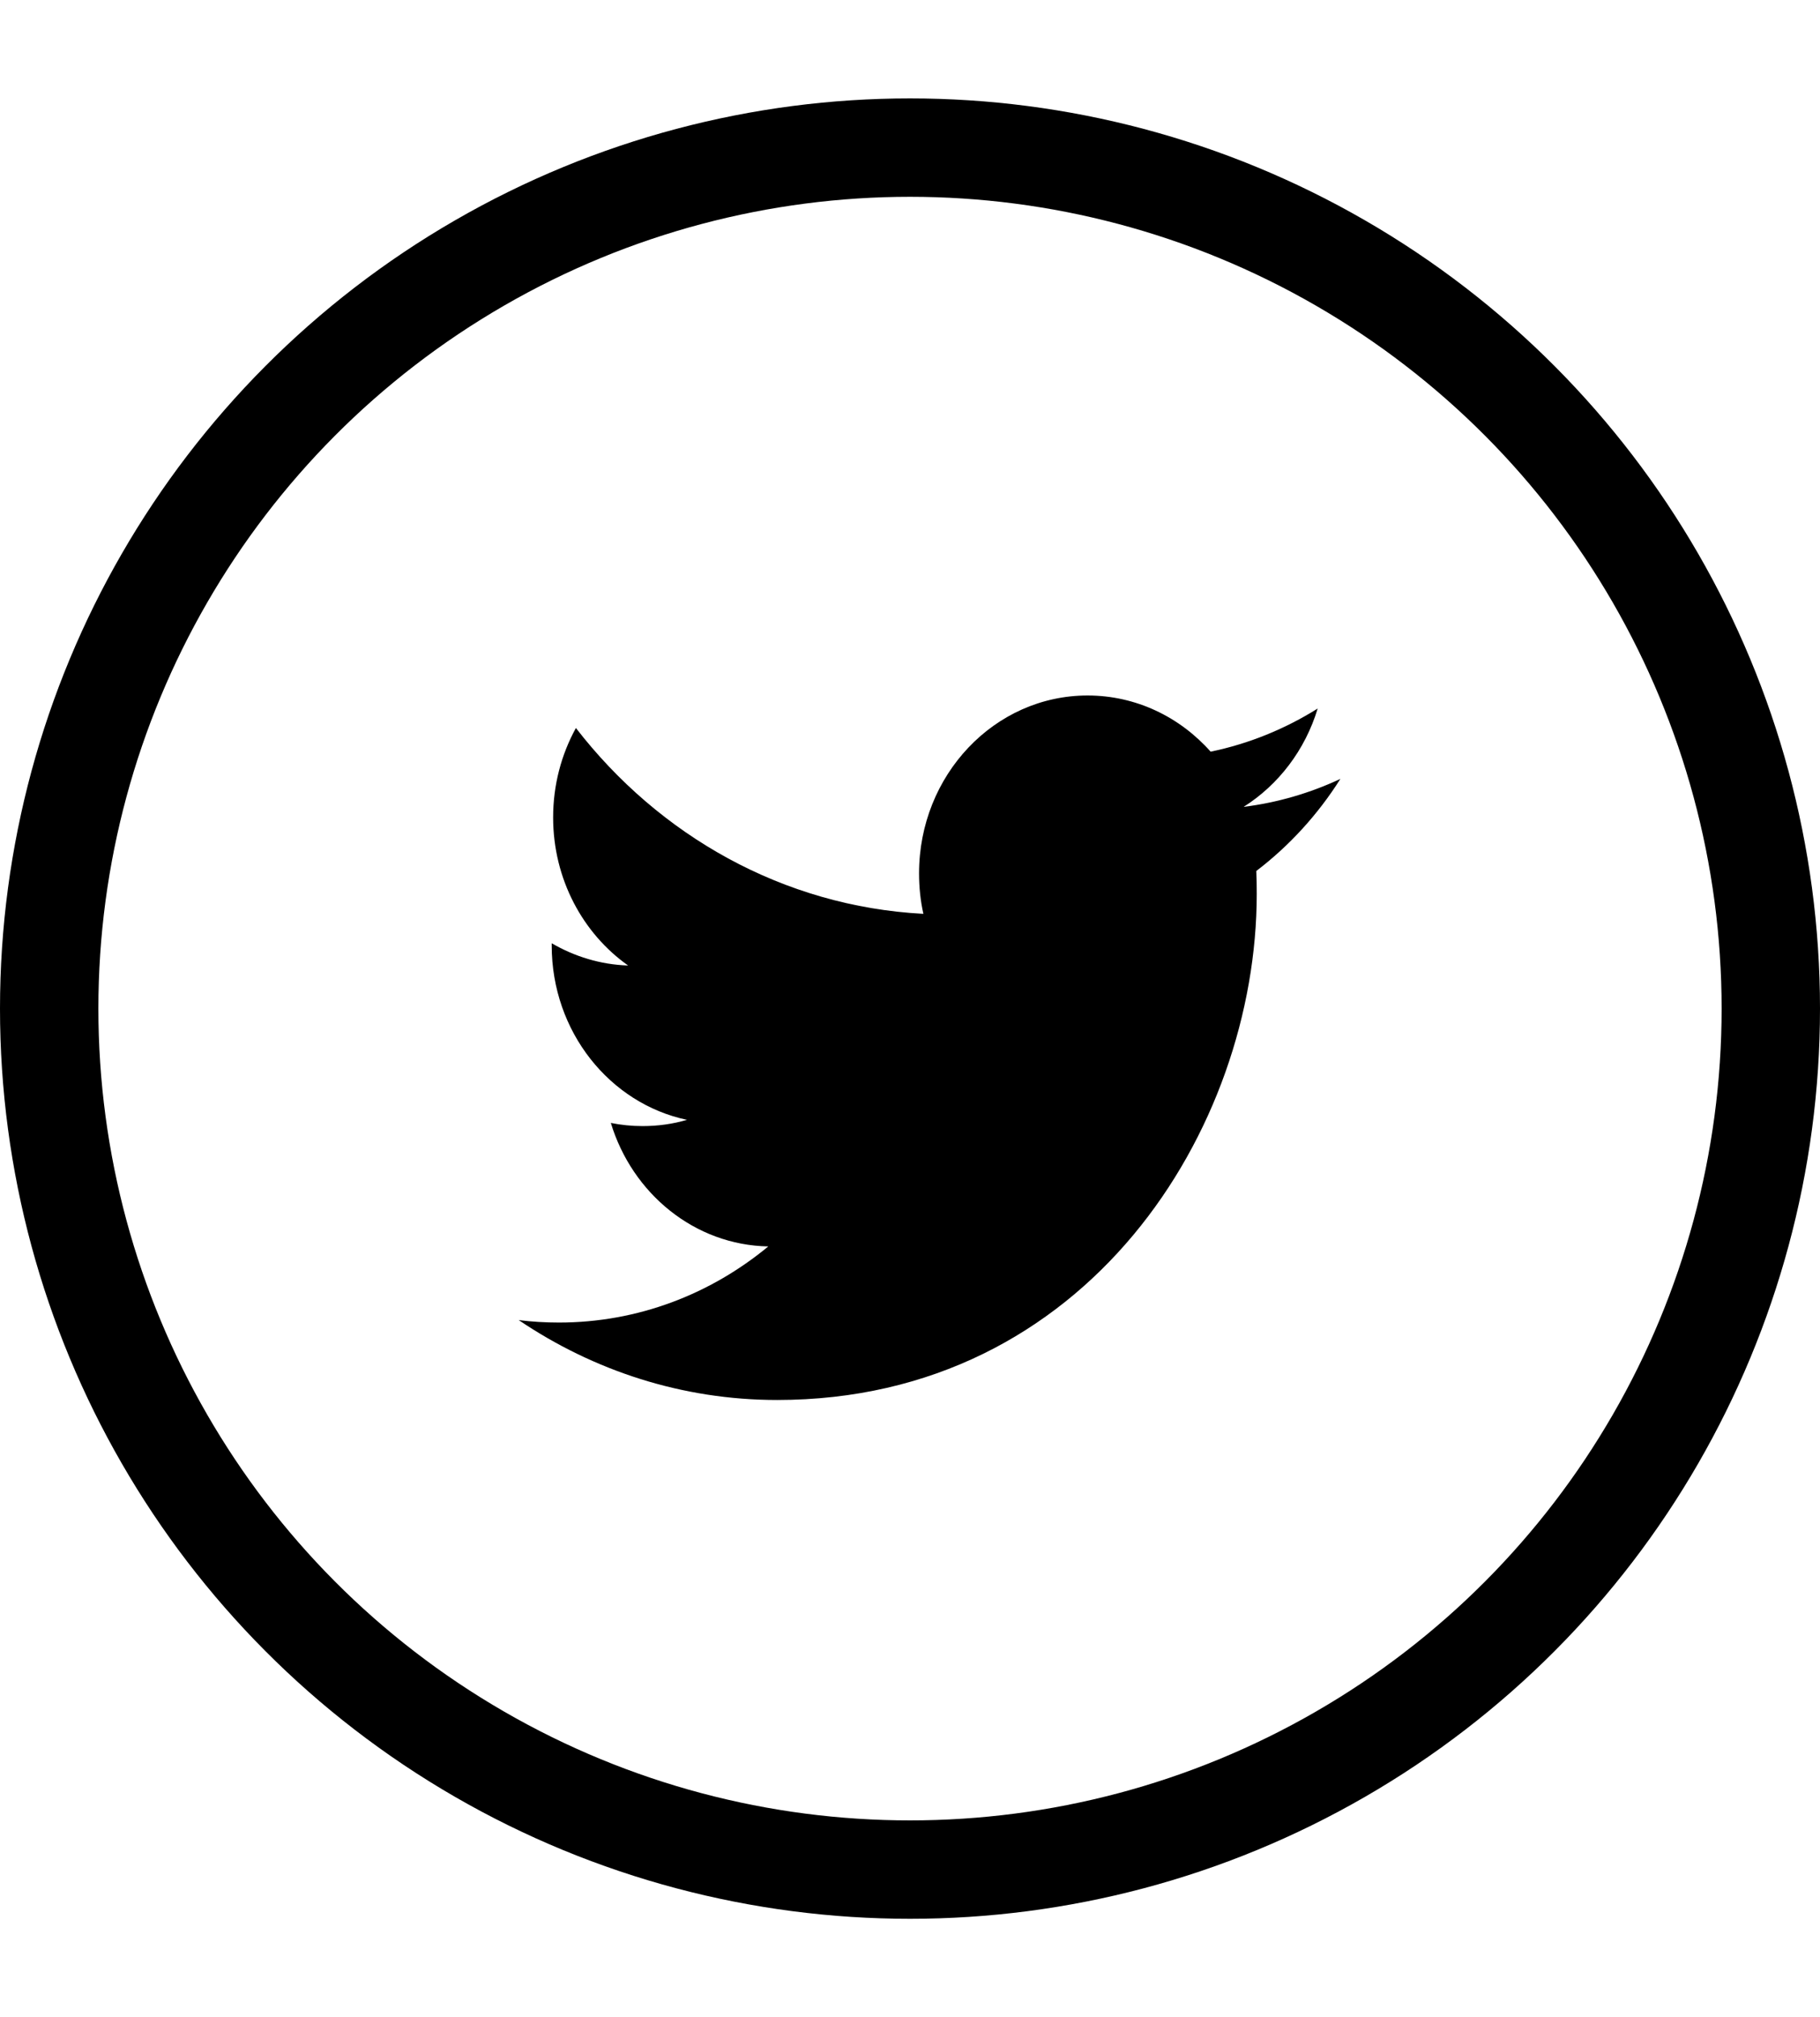 <?xml version="1.0" encoding="UTF-8" standalone="no"?>
<svg width="37px" height="41px" viewBox="0 0 37 41" version="1.1" xmlns="http://www.w3.org/2000/svg" xmlns:xlink="http://www.w3.org/1999/xlink" xmlns:sketch="http://www.bohemiancoding.com/sketch/ns">
    <!-- Generator: Sketch 3.3.3 (12081) - http://www.bohemiancoding.com/sketch -->
    <title>Selcted works</title>
    <desc>Created with Sketch.</desc>
    <defs></defs>
    <g id="Works" stroke="none" stroke-width="1" fill="none" fill-rule="evenodd" sketch:type="MSPage">
        <g id="Selcted-works" sketch:type="MSArtboardGroup" transform="translate(-13, -1497)">
            <rect id="Rectangle-18" fill-opacity="0" fill="#FFFFFF" sketch:type="MSShapeGroup" x="-35" y="1489" width="1440" height="56"></rect>
            <g id="twitter" sketch:type="MSLayerGroup" transform="translate(14, 1500)">
                <rect id="Rectangle" sketch:type="MSShapeGroup" x="0" y="0" width="35" height="35"></rect>
                <circle id="Oval" stroke="#000000" stroke-width="2" sketch:type="MSShapeGroup" cx="17.5" cy="17.5" r="17.5"></circle>
                <path d="M24.282,13.4 C24.99,12.953 25.533,12.245 25.788,11.401 C25.125,11.816 24.393,12.116 23.612,12.278 C22.988,11.575 22.097,11.136 21.11,11.136 C19.218,11.136 17.684,12.755 17.684,14.751 C17.684,15.034 17.713,15.31 17.772,15.574 C14.924,15.423 12.4,13.985 10.708,11.797 C10.413,12.333 10.245,12.953 10.245,13.615 C10.245,14.868 10.85,15.975 11.769,16.624 C11.207,16.606 10.679,16.441 10.216,16.172 L10.216,16.217 C10.216,17.969 11.397,19.43 12.966,19.761 C12.678,19.846 12.376,19.888 12.062,19.888 C11.842,19.888 11.626,19.866 11.418,19.824 C11.854,21.259 13.119,22.306 14.619,22.334 C13.446,23.304 11.968,23.881 10.363,23.881 C10.087,23.881 9.813,23.865 9.545,23.831 C11.062,24.856 12.863,25.455 14.799,25.455 C21.103,25.455 24.549,19.947 24.549,15.17 C24.549,15.013 24.547,14.857 24.54,14.703 C25.21,14.193 25.792,13.556 26.25,12.831 C25.635,13.119 24.974,13.313 24.282,13.4 Z" id="Shape" fill="#000000" sketch:type="MSShapeGroup"></path>
            </g>
        </g>
    </g>
</svg>